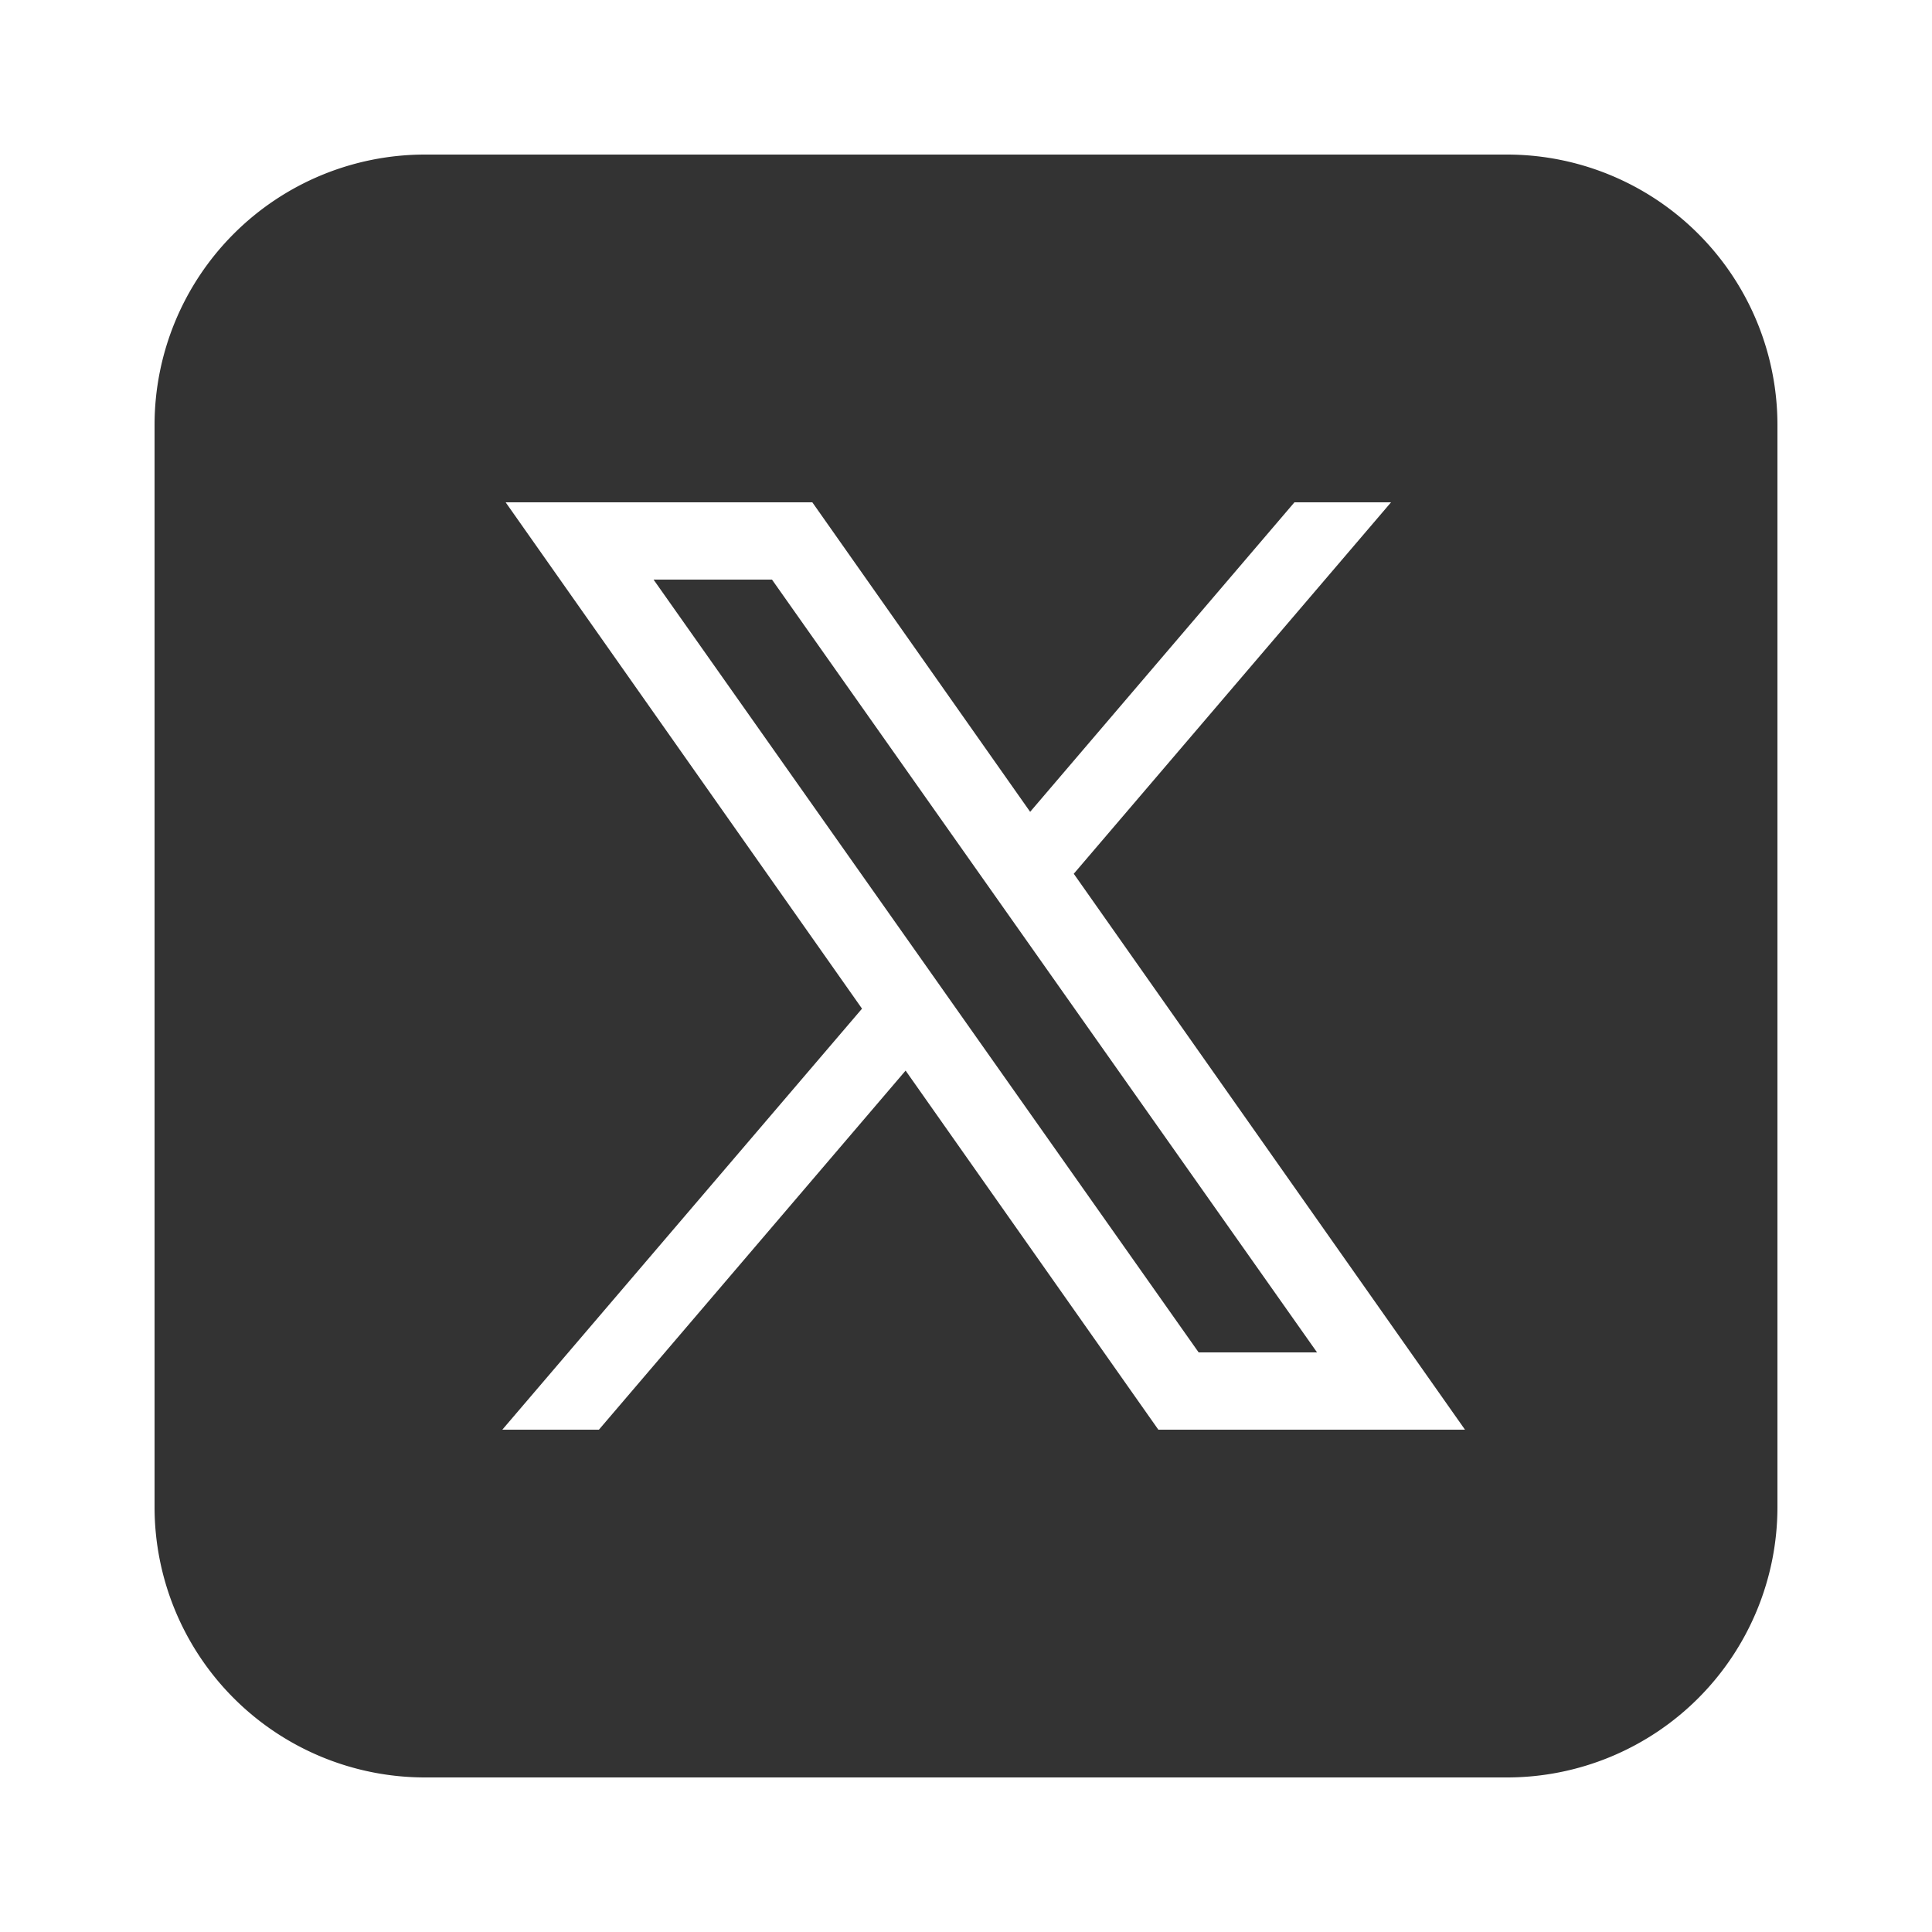 <svg xmlns="http://www.w3.org/2000/svg" fill="#333333" width="50" height="50" xmlns:v="https://vecta.io/nano"><path d="M11 4a7 7 0 0 0-7 7v28a7 7 0 0 0 7 7h28a7 7 0 0 0 7-7V11a7 7 0 0 0-7-7H11zm2.086 9h7.937l5.637 8.01L33.5 13H36l-8.211 9.613L37.914 37h-7.936l-6.541-9.293L15.5 37H13l9.309-10.896L13.086 13zm3.828 2l14.107 20h3.064L19.979 15h-3.064z"/></svg>